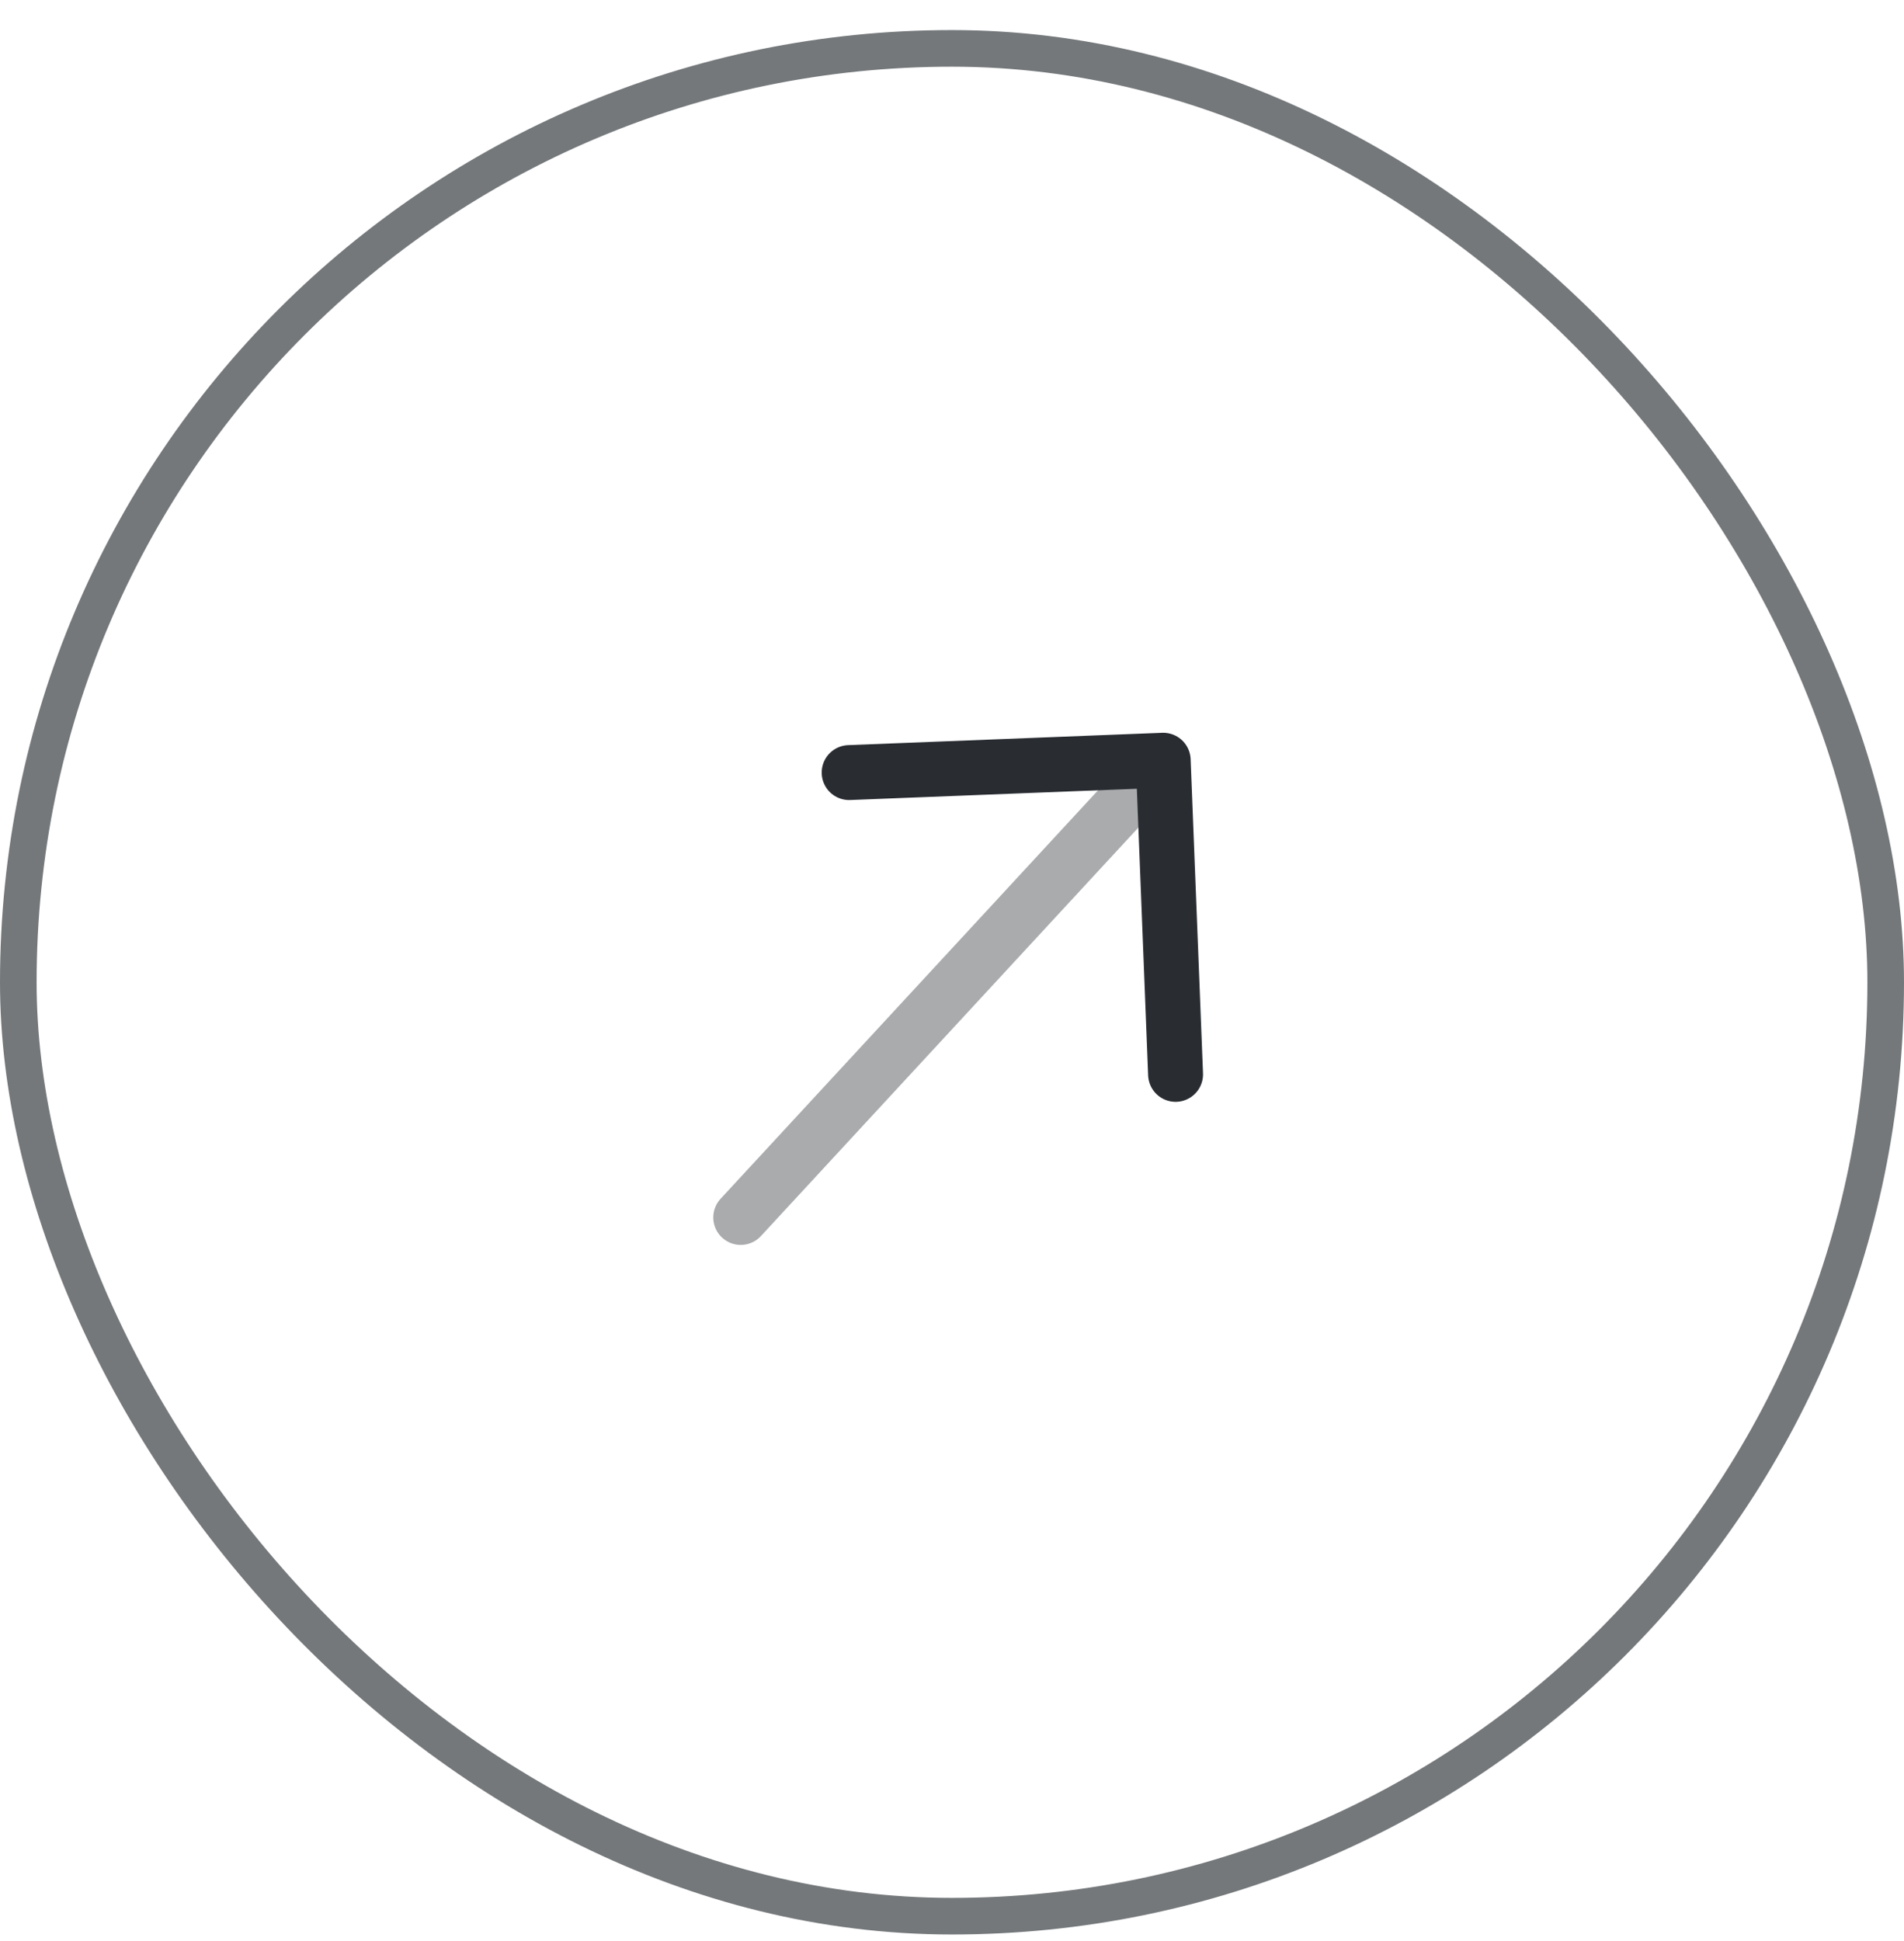 <svg width="52" height="53" viewBox="0 0 52 53" fill="none" xmlns="http://www.w3.org/2000/svg">
<rect x="0.5" y="1.321" width="51" height="51" rx="25.5" stroke="#74787A"/>
<path d="M32.106 29.335L31.768 20.758L23.191 21.095" stroke="#292D32" stroke-width="1.5" stroke-miterlimit="10" stroke-linecap="round" stroke-linejoin="round"/>
<path opacity="0.4" d="M20.23 33.242L31.653 20.883" stroke="#292D32" stroke-width="1.5" stroke-miterlimit="10" stroke-linecap="round" stroke-linejoin="round"/>
</svg>
